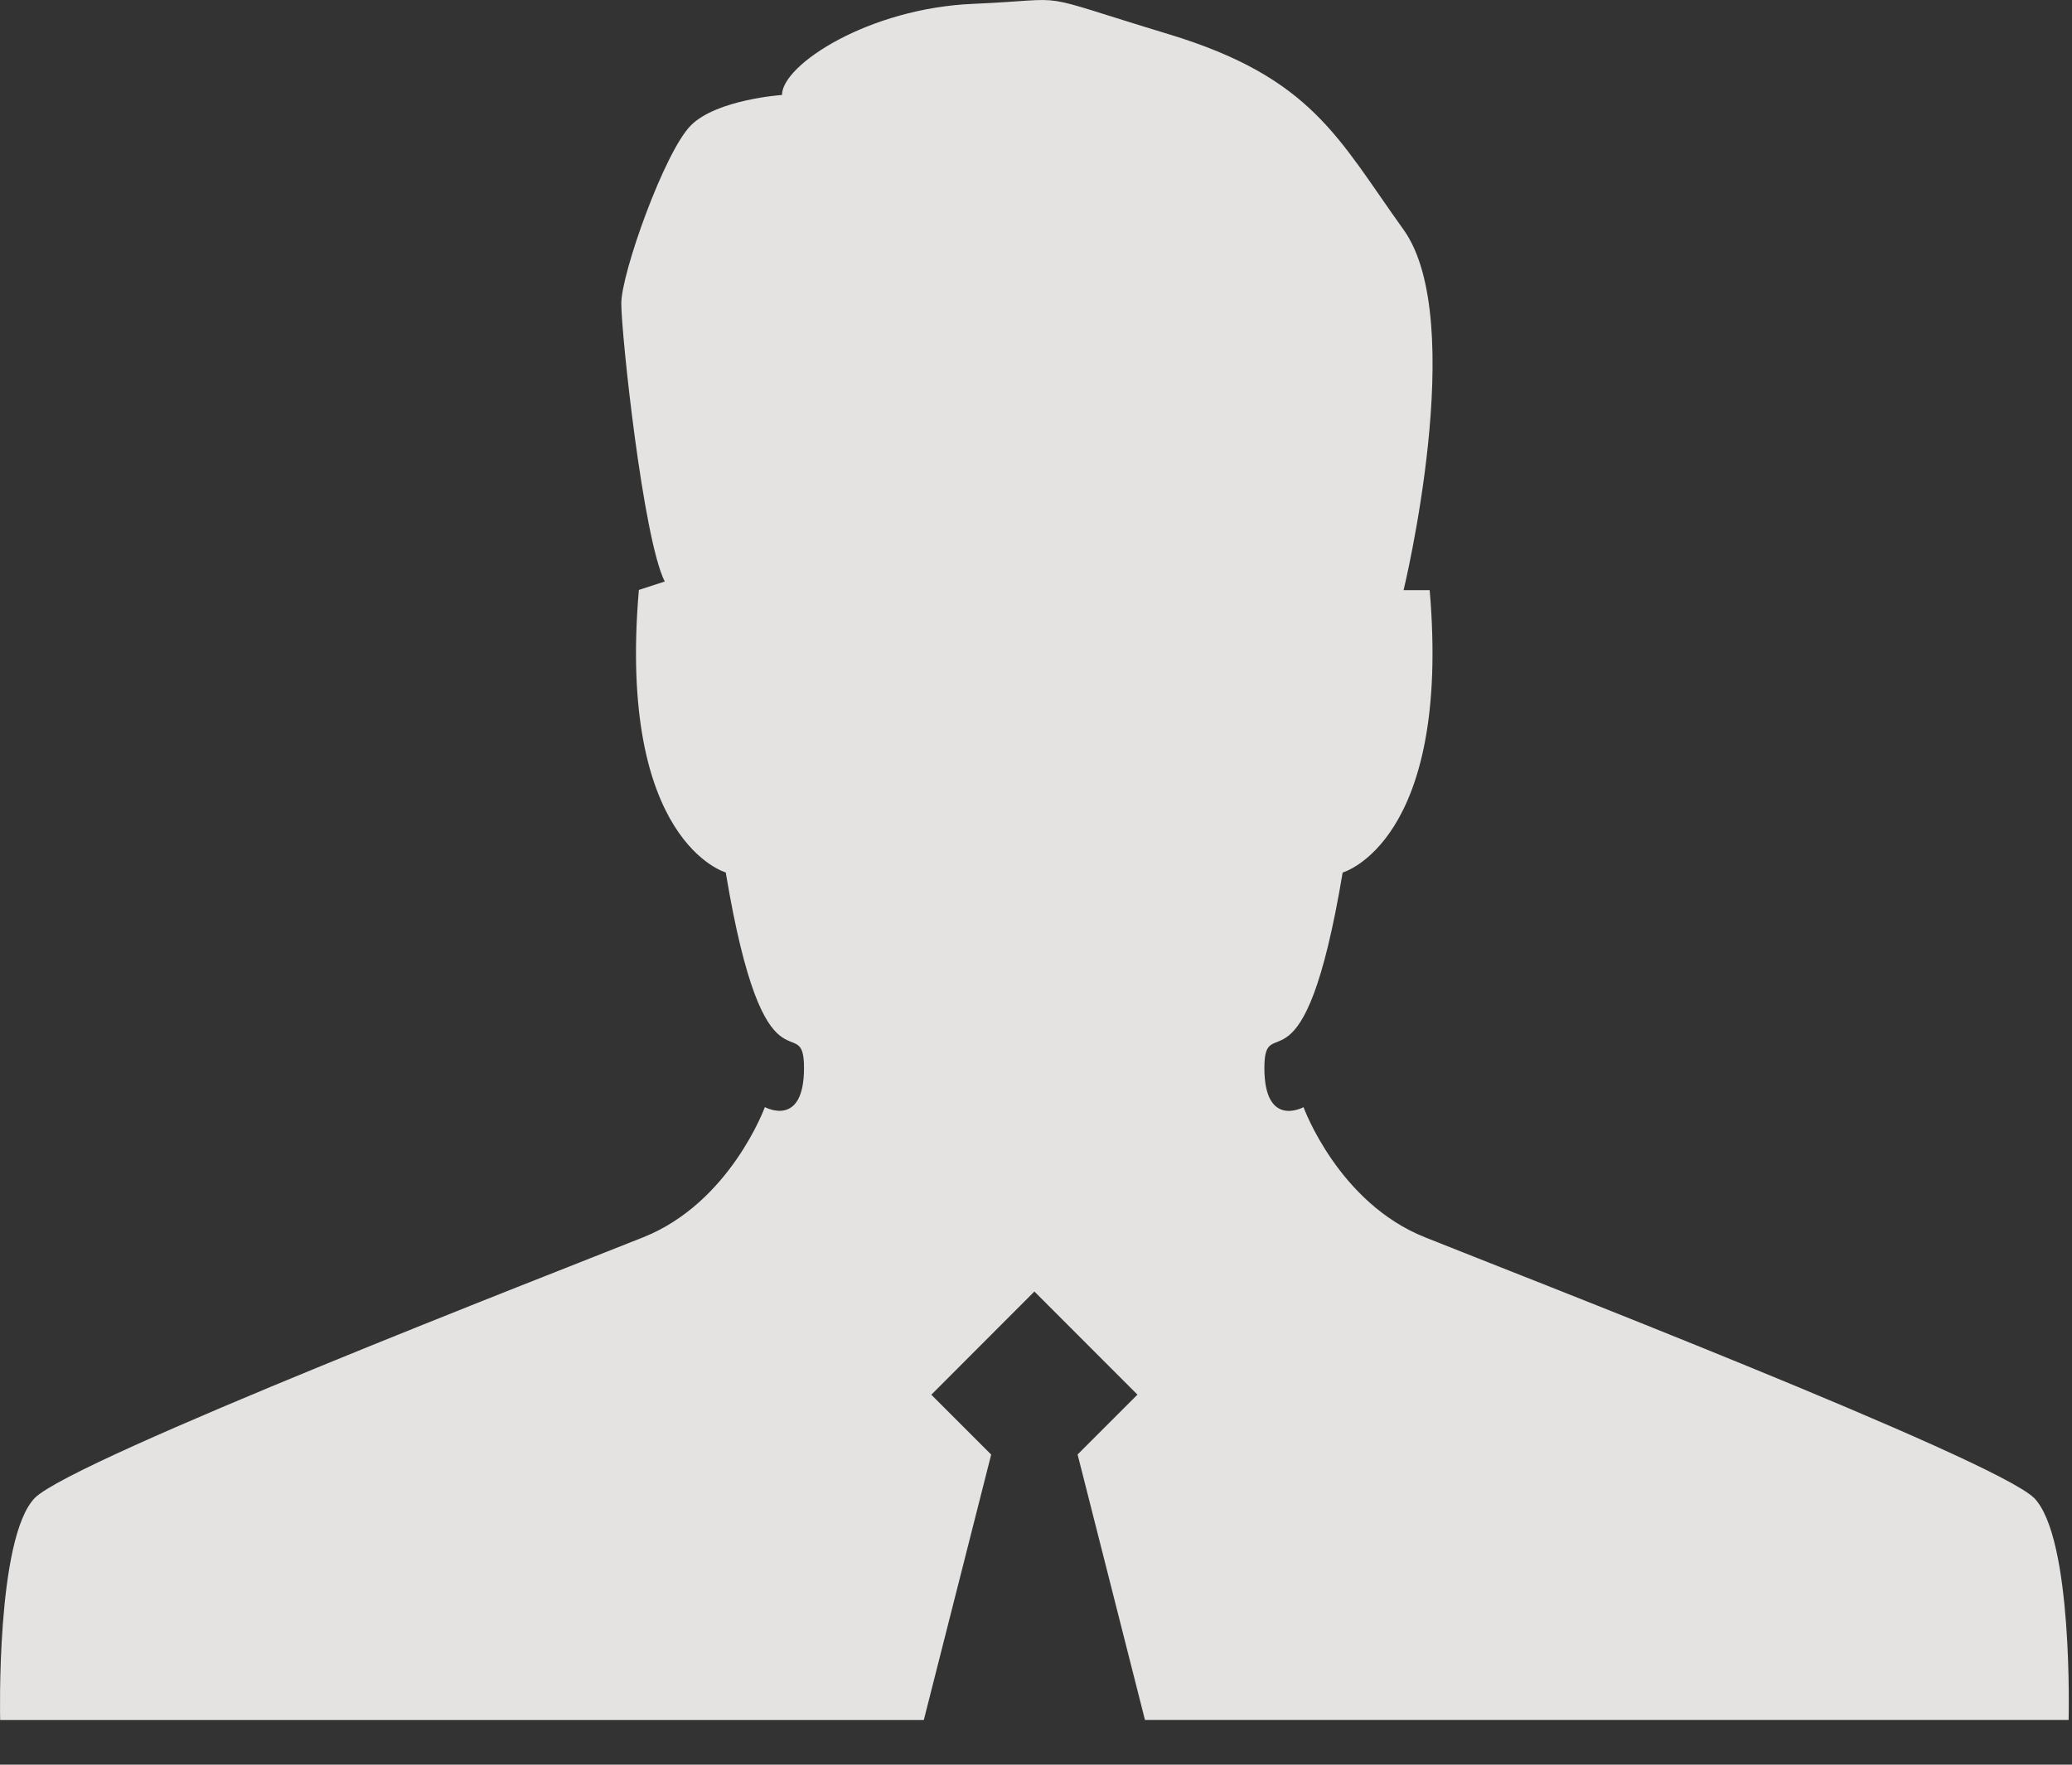 <svg width="27" height="23" viewBox="0 0 27 23" fill="none" xmlns="http://www.w3.org/2000/svg">
<rect x="0" y="0" width="27" height="23" fill="#333333" stroke="none"/>
<path id="Vector" d="M26.505 19.523C25.987 19.013 19.71 16.585 18.571 16.127C17.438 15.677 16.986 14.43 16.986 14.43C16.986 14.43 16.476 14.712 16.476 13.92C16.476 13.127 16.986 14.43 17.496 11.372C17.496 11.372 18.911 10.975 18.63 7.692H18.29C18.29 7.692 19.14 4.182 18.29 2.994C17.437 1.806 17.103 1.014 15.23 0.446C13.36 -0.121 14.04 -0.008 12.682 0.05C11.322 0.107 10.19 0.843 10.19 1.238C10.19 1.238 9.34 1.295 9.002 1.635C8.662 1.975 8.096 3.559 8.096 3.955C8.096 4.351 8.379 7.015 8.662 7.579L8.325 7.689C8.042 10.973 9.457 11.371 9.457 11.371C9.967 14.429 10.477 13.126 10.477 13.919C10.477 14.711 9.967 14.429 9.967 14.429C9.967 14.429 9.514 15.675 8.382 16.126C7.25 16.579 0.966 19.013 0.455 19.522C-0.055 20.042 0.002 22.418 0.002 22.418H12.038L12.916 18.958L12.136 18.178L13.479 16.833L14.822 18.177L14.042 18.957L14.92 22.417H26.956C26.956 22.417 27.019 20.039 26.503 19.52L26.505 19.523Z" fill="#F1F0ED" fill-opacity="0.929"/>
</svg>
